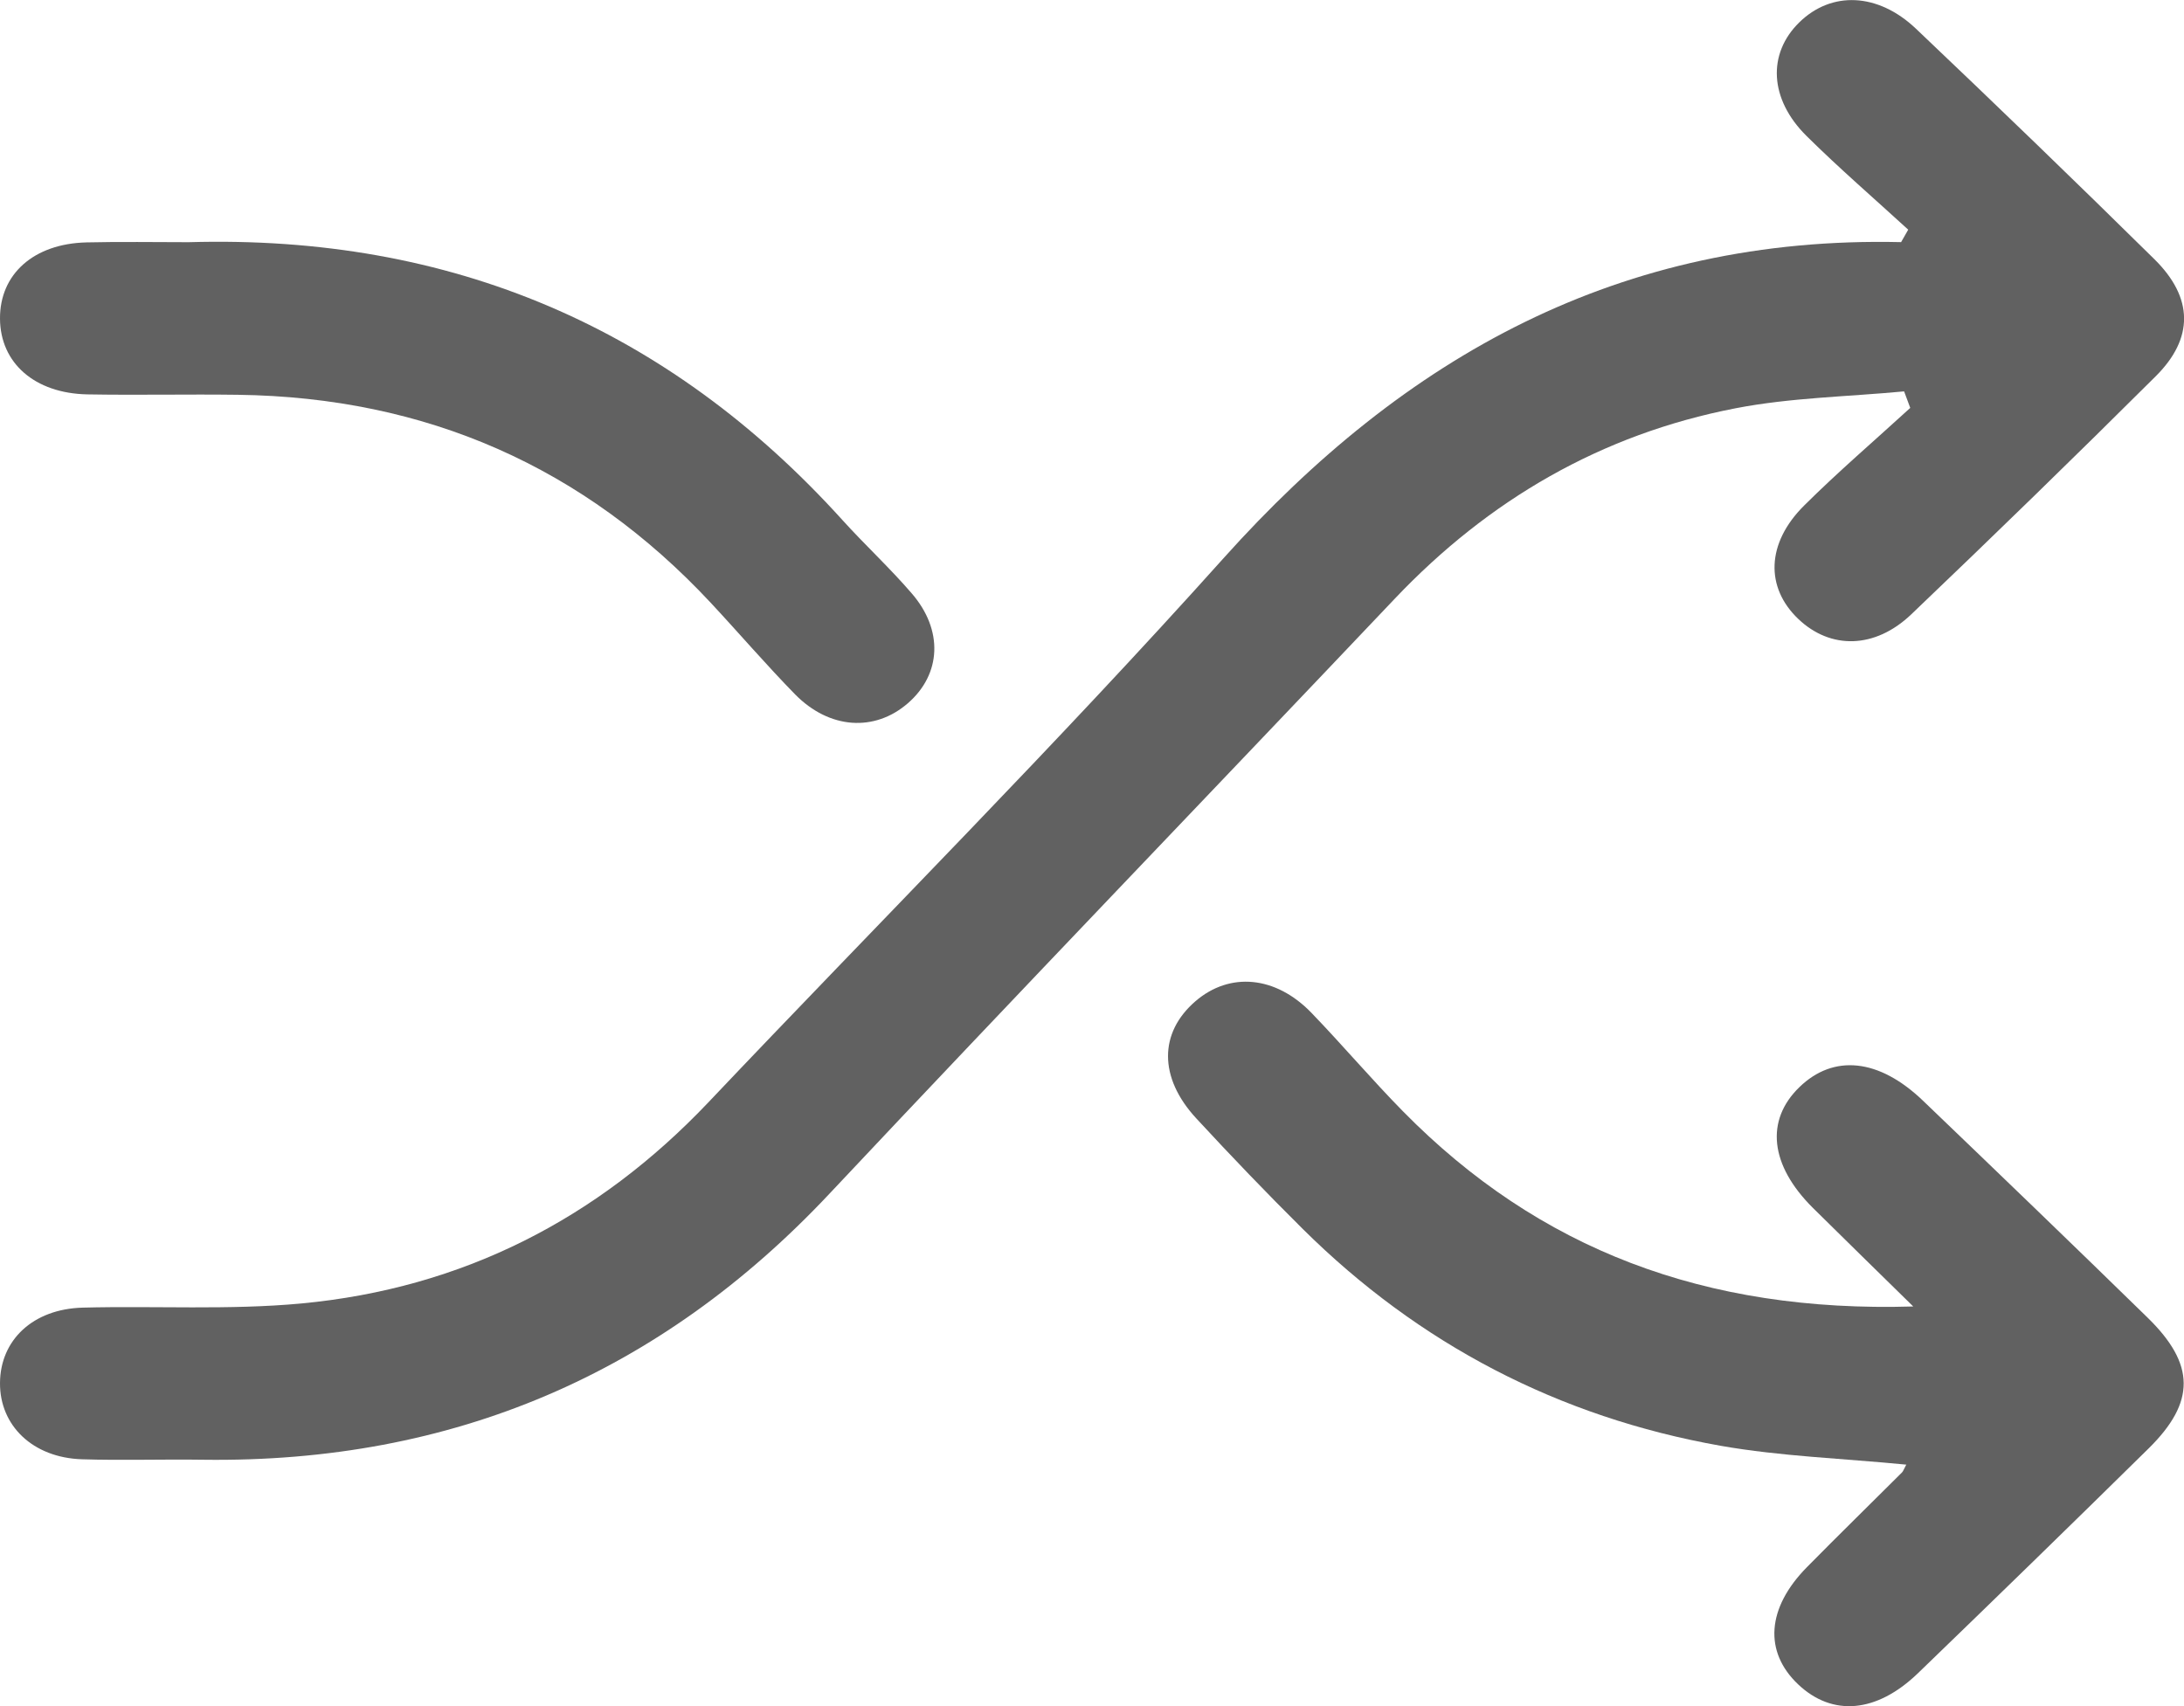 <svg width="32" height="25" viewBox="0 0 32 25" fill="none" xmlns="http://www.w3.org/2000/svg">
<g clip-path="url(#clip0_5_1155)">
<path d="M27.96 3.366C27.462 2.91 26.95 2.468 26.471 1.994C25.922 1.452 25.895 0.786 26.363 0.328C26.832 -0.132 27.512 -0.111 28.073 0.421C29.248 1.537 30.415 2.663 31.568 3.8C32.138 4.363 32.147 4.956 31.585 5.514C30.404 6.69 29.208 7.853 28.002 9.004C27.468 9.512 26.819 9.517 26.35 9.071C25.863 8.608 25.879 7.959 26.435 7.407C26.933 6.912 27.47 6.452 27.989 5.977L27.899 5.735C27.074 5.813 26.236 5.826 25.427 5.983C23.457 6.364 21.808 7.329 20.441 8.768C17.68 11.679 14.898 14.571 12.151 17.494C9.677 20.127 6.637 21.438 2.98 21.39C2.387 21.381 1.792 21.402 1.198 21.383C0.481 21.359 -0.004 20.891 2.80934e-05 20.265C0.004 19.634 0.484 19.181 1.211 19.161C2.28 19.133 3.355 19.199 4.415 19.1C6.78 18.878 8.761 17.858 10.378 16.154C12.895 13.498 15.486 10.903 17.927 8.18C20.577 5.223 23.736 3.453 27.855 3.548L27.96 3.364V3.366Z" fill="#616161"/>
<path d="M27.936 21.462C26.992 21.37 26.092 21.34 25.214 21.186C22.835 20.765 20.788 19.693 19.089 18.009C18.556 17.48 18.036 16.938 17.527 16.387C16.975 15.789 16.981 15.132 17.516 14.671C18.019 14.238 18.691 14.298 19.216 14.842C19.672 15.315 20.096 15.816 20.557 16.285C22.544 18.305 24.979 19.236 28.033 19.144C27.47 18.591 27.013 18.146 26.561 17.698C25.933 17.073 25.863 16.417 26.364 15.931C26.866 15.443 27.531 15.51 28.176 16.129C29.277 17.185 30.377 18.243 31.468 19.309C32.167 19.992 32.171 20.545 31.481 21.225C30.361 22.328 29.234 23.425 28.102 24.518C27.494 25.104 26.846 25.155 26.346 24.681C25.842 24.203 25.886 23.562 26.474 22.965C26.935 22.497 27.404 22.039 27.869 21.575C27.885 21.559 27.892 21.534 27.93 21.463L27.936 21.462Z" fill="#616161"/>
<path d="M2.763 3.549C6.612 3.437 9.797 4.806 12.343 7.62C12.673 7.985 13.037 8.321 13.357 8.693C13.825 9.232 13.793 9.879 13.302 10.305C12.815 10.727 12.155 10.687 11.651 10.176C11.225 9.741 10.828 9.277 10.413 8.832C8.555 6.841 6.245 5.822 3.488 5.785C2.752 5.775 2.016 5.792 1.281 5.779C0.506 5.764 0.004 5.318 2.73716e-05 4.67C-0.004 4.016 0.494 3.57 1.268 3.552C1.766 3.54 2.265 3.549 2.763 3.549Z" fill="#616161"/>
</g>
<defs>
<clipPath id="clip0_5_1155">
<rect width="32" height="25" fill="white"/>
</clipPath>
</defs>
</svg>
